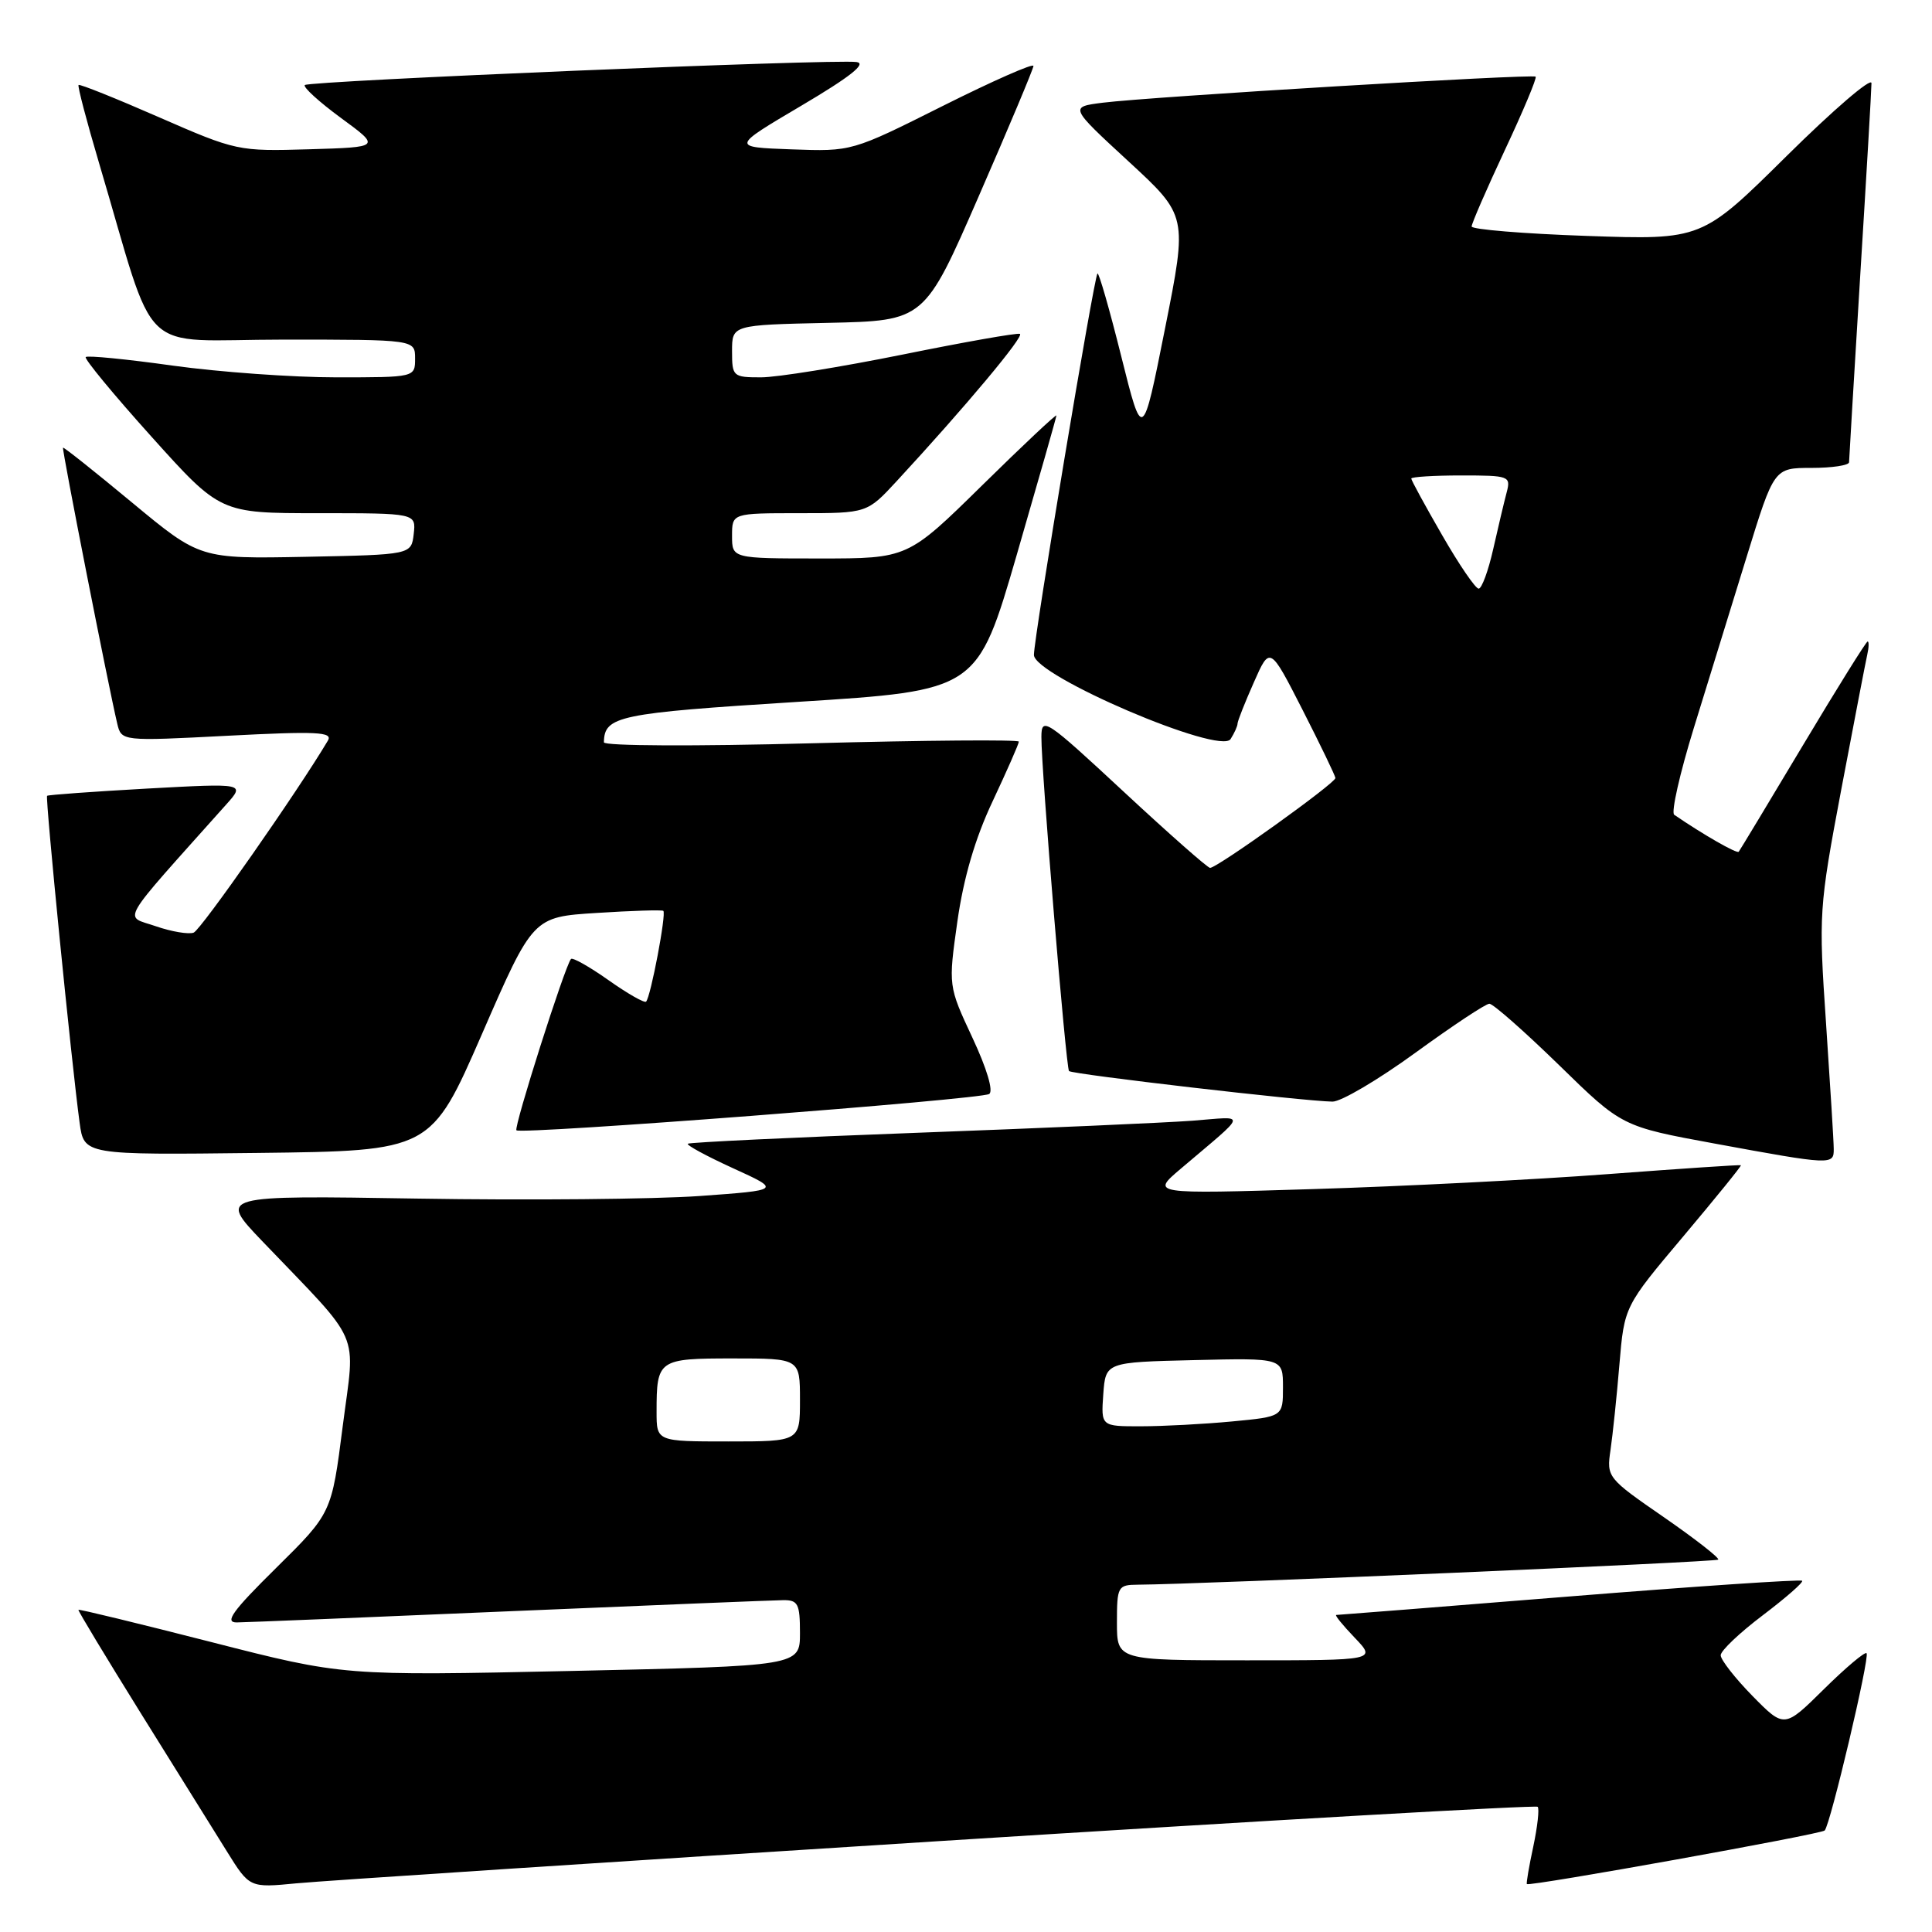 <?xml version="1.0" encoding="UTF-8" standalone="no"?>
<!DOCTYPE svg PUBLIC "-//W3C//DTD SVG 1.1//EN" "http://www.w3.org/Graphics/SVG/1.1/DTD/svg11.dtd" >
<svg xmlns="http://www.w3.org/2000/svg" xmlns:xlink="http://www.w3.org/1999/xlink" version="1.1" viewBox="0 0 256 256">
 <g >
 <path fill="currentColor"
d=" M 124.40 243.96 C 167.80 241.21 203.50 239.17 203.75 239.41 C 203.99 239.66 203.73 242.02 203.17 244.67 C 202.60 247.31 202.22 249.55 202.32 249.65 C 202.68 250.00 241.28 243.05 241.78 242.55 C 242.53 241.80 247.78 219.58 247.33 219.06 C 247.12 218.82 244.58 220.96 241.69 223.81 C 236.43 229.01 236.43 229.01 232.21 224.72 C 229.90 222.36 228.00 219.93 228.00 219.33 C 228.00 218.73 230.51 216.35 233.58 214.03 C 236.64 211.71 238.99 209.66 238.79 209.46 C 238.59 209.26 224.72 210.19 207.96 211.54 C 191.21 212.89 177.30 213.99 177.06 213.99 C 176.82 214.00 177.92 215.35 179.50 217.00 C 182.37 220.00 182.37 220.00 165.19 220.00 C 148.00 220.00 148.00 220.00 148.00 215.00 C 148.00 210.22 148.12 210.00 150.75 209.98 C 159.08 209.93 227.35 206.98 227.67 206.66 C 227.88 206.45 224.63 203.92 220.46 201.03 C 212.98 195.87 212.87 195.73 213.40 192.14 C 213.69 190.14 214.23 185.04 214.58 180.80 C 215.23 173.10 215.23 173.10 223.05 163.82 C 227.35 158.71 230.79 154.47 230.68 154.40 C 230.58 154.32 222.62 154.86 213.00 155.58 C 203.38 156.31 185.82 157.20 174.00 157.56 C 152.50 158.22 152.50 158.22 156.46 154.86 C 165.48 147.20 165.30 147.94 158.00 148.50 C 154.43 148.77 138.00 149.49 121.50 150.10 C 105.00 150.71 91.34 151.37 91.14 151.55 C 90.94 151.74 93.64 153.20 97.14 154.80 C 103.50 157.70 103.50 157.70 92.67 158.48 C 86.72 158.90 69.95 159.06 55.40 158.82 C 28.95 158.39 28.95 158.39 34.74 164.45 C 48.16 178.47 47.08 175.99 45.41 189.00 C 43.94 200.50 43.94 200.50 36.60 207.75 C 30.80 213.47 29.70 215.00 31.38 214.98 C 32.54 214.97 48.80 214.30 67.50 213.50 C 86.20 212.71 102.51 212.04 103.75 212.03 C 105.74 212.00 106.00 212.50 106.00 216.38 C 106.00 220.75 106.00 220.75 75.75 221.41 C 45.50 222.06 45.50 222.06 28.03 217.59 C 18.41 215.13 10.48 213.20 10.39 213.31 C 10.31 213.41 14.03 219.57 18.65 227.00 C 23.28 234.43 28.42 242.67 30.07 245.33 C 33.07 250.15 33.07 250.15 39.29 249.55 C 42.70 249.22 81.01 246.71 124.40 243.96 Z  M 242.98 152.25 C 242.98 151.29 242.51 143.80 241.96 135.60 C 240.97 121.07 241.02 120.32 243.98 104.60 C 245.66 95.75 247.20 87.71 247.42 86.75 C 247.64 85.79 247.66 85.00 247.47 85.00 C 247.28 85.00 243.42 91.19 238.90 98.75 C 234.38 106.31 230.55 112.66 230.39 112.86 C 230.16 113.16 225.63 110.56 221.84 107.96 C 221.41 107.66 222.58 102.49 224.44 96.46 C 226.30 90.43 229.46 80.21 231.45 73.75 C 235.07 62.00 235.07 62.00 240.03 62.00 C 242.77 62.00 245.00 61.66 245.01 61.25 C 245.02 60.84 245.68 49.70 246.49 36.50 C 247.31 23.30 247.98 11.83 247.98 11.02 C 247.99 10.20 242.94 14.54 236.75 20.66 C 225.50 31.79 225.50 31.79 210.25 31.26 C 201.86 30.97 195.00 30.40 195.00 30.01 C 195.00 29.61 196.98 25.06 199.40 19.89 C 201.82 14.73 203.66 10.35 203.48 10.16 C 203.10 9.77 152.52 12.81 146.11 13.61 C 141.71 14.17 141.71 14.17 149.53 21.38 C 157.35 28.59 157.35 28.59 154.37 43.54 C 151.39 58.50 151.39 58.50 148.57 47.21 C 147.02 41.00 145.60 36.06 145.42 36.24 C 144.96 36.71 137.00 84.45 137.00 86.78 C 137.00 89.54 161.69 100.10 163.06 97.93 C 163.56 97.14 163.98 96.22 163.98 95.88 C 163.99 95.53 164.96 93.08 166.14 90.42 C 168.27 85.59 168.27 85.59 172.59 94.05 C 174.96 98.70 176.92 102.77 176.95 103.09 C 177.00 103.74 161.30 115.00 160.34 115.00 C 160.02 115.00 154.86 110.45 148.88 104.89 C 138.58 95.32 138.00 94.93 137.99 97.64 C 137.96 101.92 141.24 141.43 141.65 141.92 C 142.02 142.35 172.78 145.92 176.56 145.97 C 177.69 145.99 182.63 143.07 187.54 139.50 C 192.45 135.93 196.86 133.00 197.35 133.00 C 197.84 133.00 201.99 136.66 206.58 141.13 C 214.91 149.27 214.91 149.27 227.21 151.53 C 242.70 154.38 243.00 154.39 242.98 152.25 Z  M 63.87 137.00 C 70.62 121.50 70.62 121.50 79.06 120.97 C 83.70 120.67 87.68 120.55 87.89 120.69 C 88.33 120.98 86.22 132.11 85.61 132.72 C 85.40 132.94 83.15 131.66 80.62 129.87 C 78.10 128.09 75.86 126.83 75.66 127.07 C 74.85 127.99 68.05 149.38 68.43 149.77 C 69.03 150.36 129.89 145.69 131.07 144.96 C 131.66 144.59 130.76 141.58 128.85 137.50 C 125.65 130.65 125.65 130.65 126.86 122.08 C 127.68 116.32 129.21 111.08 131.54 106.15 C 133.44 102.10 135.00 98.56 135.00 98.27 C 135.00 97.99 122.62 98.09 107.50 98.49 C 92.15 98.90 80.01 98.85 80.02 98.36 C 80.08 94.88 81.87 94.50 105.71 93.00 C 129.50 91.50 129.50 91.50 134.73 73.50 C 137.60 63.60 139.97 55.30 139.98 55.06 C 139.99 54.82 135.56 58.98 130.14 64.31 C 120.28 74.00 120.28 74.00 108.64 74.00 C 97.00 74.00 97.00 74.00 97.00 71.00 C 97.00 68.00 97.00 68.00 105.94 68.00 C 114.89 68.00 114.89 68.00 118.82 63.75 C 127.95 53.87 135.80 44.48 135.14 44.24 C 134.75 44.09 127.74 45.33 119.56 46.99 C 111.38 48.64 102.96 50.00 100.84 50.00 C 97.12 50.00 97.00 49.89 97.00 46.53 C 97.00 43.06 97.00 43.06 109.75 42.78 C 122.50 42.50 122.50 42.50 129.69 26.00 C 133.65 16.93 136.91 9.16 136.94 8.74 C 136.97 8.33 131.57 10.71 124.94 14.03 C 112.87 20.08 112.87 20.08 104.87 19.79 C 96.88 19.50 96.88 19.50 106.19 14.00 C 112.64 10.19 114.89 8.41 113.50 8.22 C 110.52 7.80 40.96 10.71 40.39 11.27 C 40.13 11.54 42.28 13.50 45.18 15.63 C 50.46 19.50 50.46 19.50 40.95 19.78 C 31.59 20.06 31.28 20.00 21.06 15.53 C 15.35 13.03 10.56 11.11 10.41 11.26 C 10.26 11.41 11.47 16.02 13.10 21.52 C 20.96 47.97 17.87 45.00 37.54 45.00 C 55.00 45.00 55.00 45.00 55.00 47.50 C 55.00 50.00 55.00 50.00 44.53 50.00 C 38.78 50.00 29.05 49.30 22.92 48.45 C 16.79 47.59 11.59 47.08 11.36 47.31 C 11.13 47.53 15.05 52.28 20.07 57.86 C 29.19 68.00 29.19 68.00 42.16 68.00 C 55.13 68.00 55.13 68.00 54.82 70.75 C 54.50 73.50 54.50 73.50 40.50 73.78 C 26.50 74.05 26.50 74.05 17.51 66.60 C 12.57 62.50 8.45 59.22 8.35 59.32 C 8.18 59.49 14.37 90.97 15.53 95.86 C 16.09 98.22 16.09 98.22 30.18 97.49 C 41.97 96.88 44.13 96.98 43.45 98.13 C 39.44 104.88 26.63 123.21 25.66 123.58 C 24.99 123.83 22.71 123.45 20.61 122.72 C 16.39 121.26 15.47 122.84 29.94 106.64 C 32.50 103.78 32.50 103.78 19.50 104.49 C 12.35 104.89 6.38 105.32 6.24 105.45 C 5.98 105.69 9.47 140.83 10.55 148.77 C 11.13 153.04 11.13 153.04 34.12 152.77 C 57.11 152.50 57.11 152.50 63.87 137.00 Z  M 87.00 187.08 C 87.00 180.15 87.21 180.00 97.11 180.00 C 106.00 180.00 106.00 180.00 106.00 185.50 C 106.00 191.00 106.00 191.00 96.50 191.00 C 87.00 191.00 87.00 191.00 87.00 187.08 Z  M 146.19 184.75 C 146.50 180.50 146.50 180.50 158.25 180.22 C 170.00 179.94 170.00 179.94 170.00 183.82 C 170.00 187.71 170.00 187.71 163.25 188.35 C 159.54 188.70 154.11 188.99 151.19 188.99 C 145.89 189.00 145.89 189.00 146.19 184.75 Z  M 191.09 70.91 C 188.84 67.01 187.00 63.64 187.00 63.41 C 187.00 63.19 189.98 63.00 193.62 63.00 C 199.99 63.00 200.21 63.08 199.64 65.25 C 199.31 66.49 198.51 69.86 197.86 72.75 C 197.21 75.64 196.34 78.00 195.93 78.00 C 195.51 78.00 193.33 74.81 191.09 70.91 Z "/>
</g>
</svg>